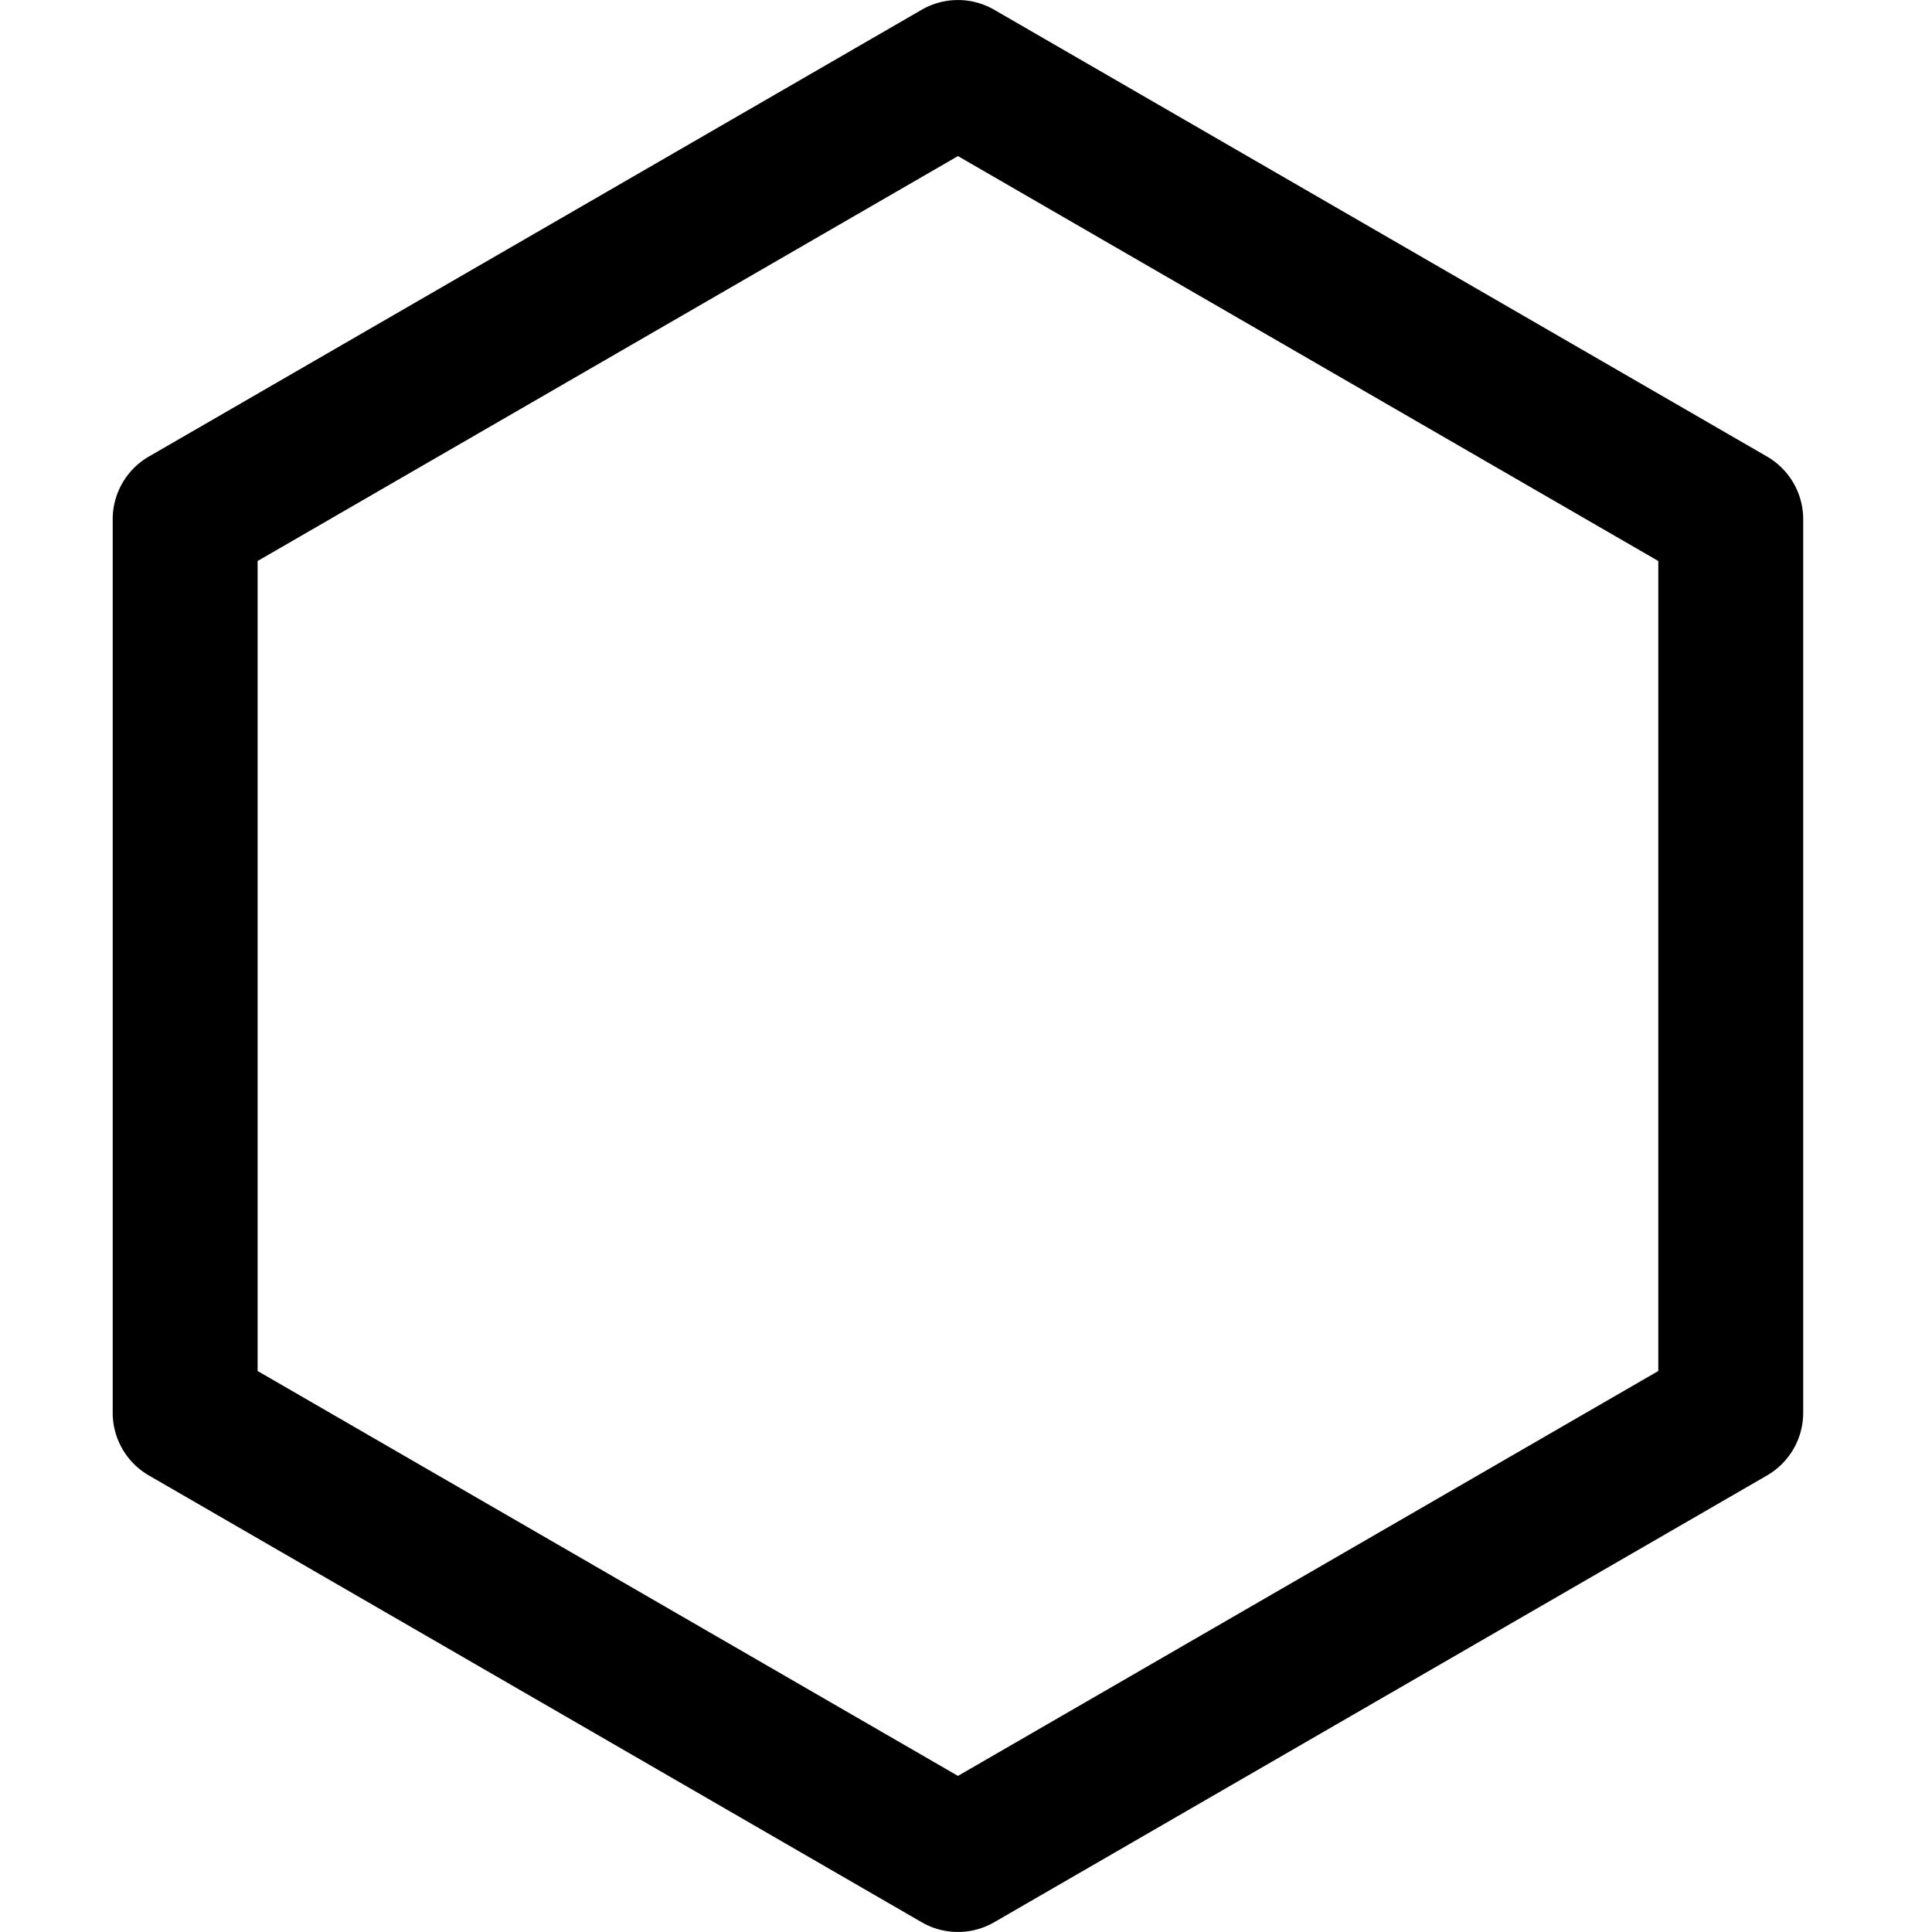 <svg xmlns="http://www.w3.org/2000/svg" viewBox="0 0 240 240">
  <path d="M219.5 56.71l-96-55.5a9 9 0 0 0-9 0l-96 55.5A9 9 0 0 0 14 64.5v111a9 9 0 0 0 4.5 7.79l96 55.5a9 9 0 0 0 9 0l96-55.5a9 9 0 0 0 4.5-7.79v-111a9 9 0 0 0-4.5-7.79zM206 170.31l-87 50.3-87-50.3V69.69l87-50.3 87 50.3z"></path>
</svg>